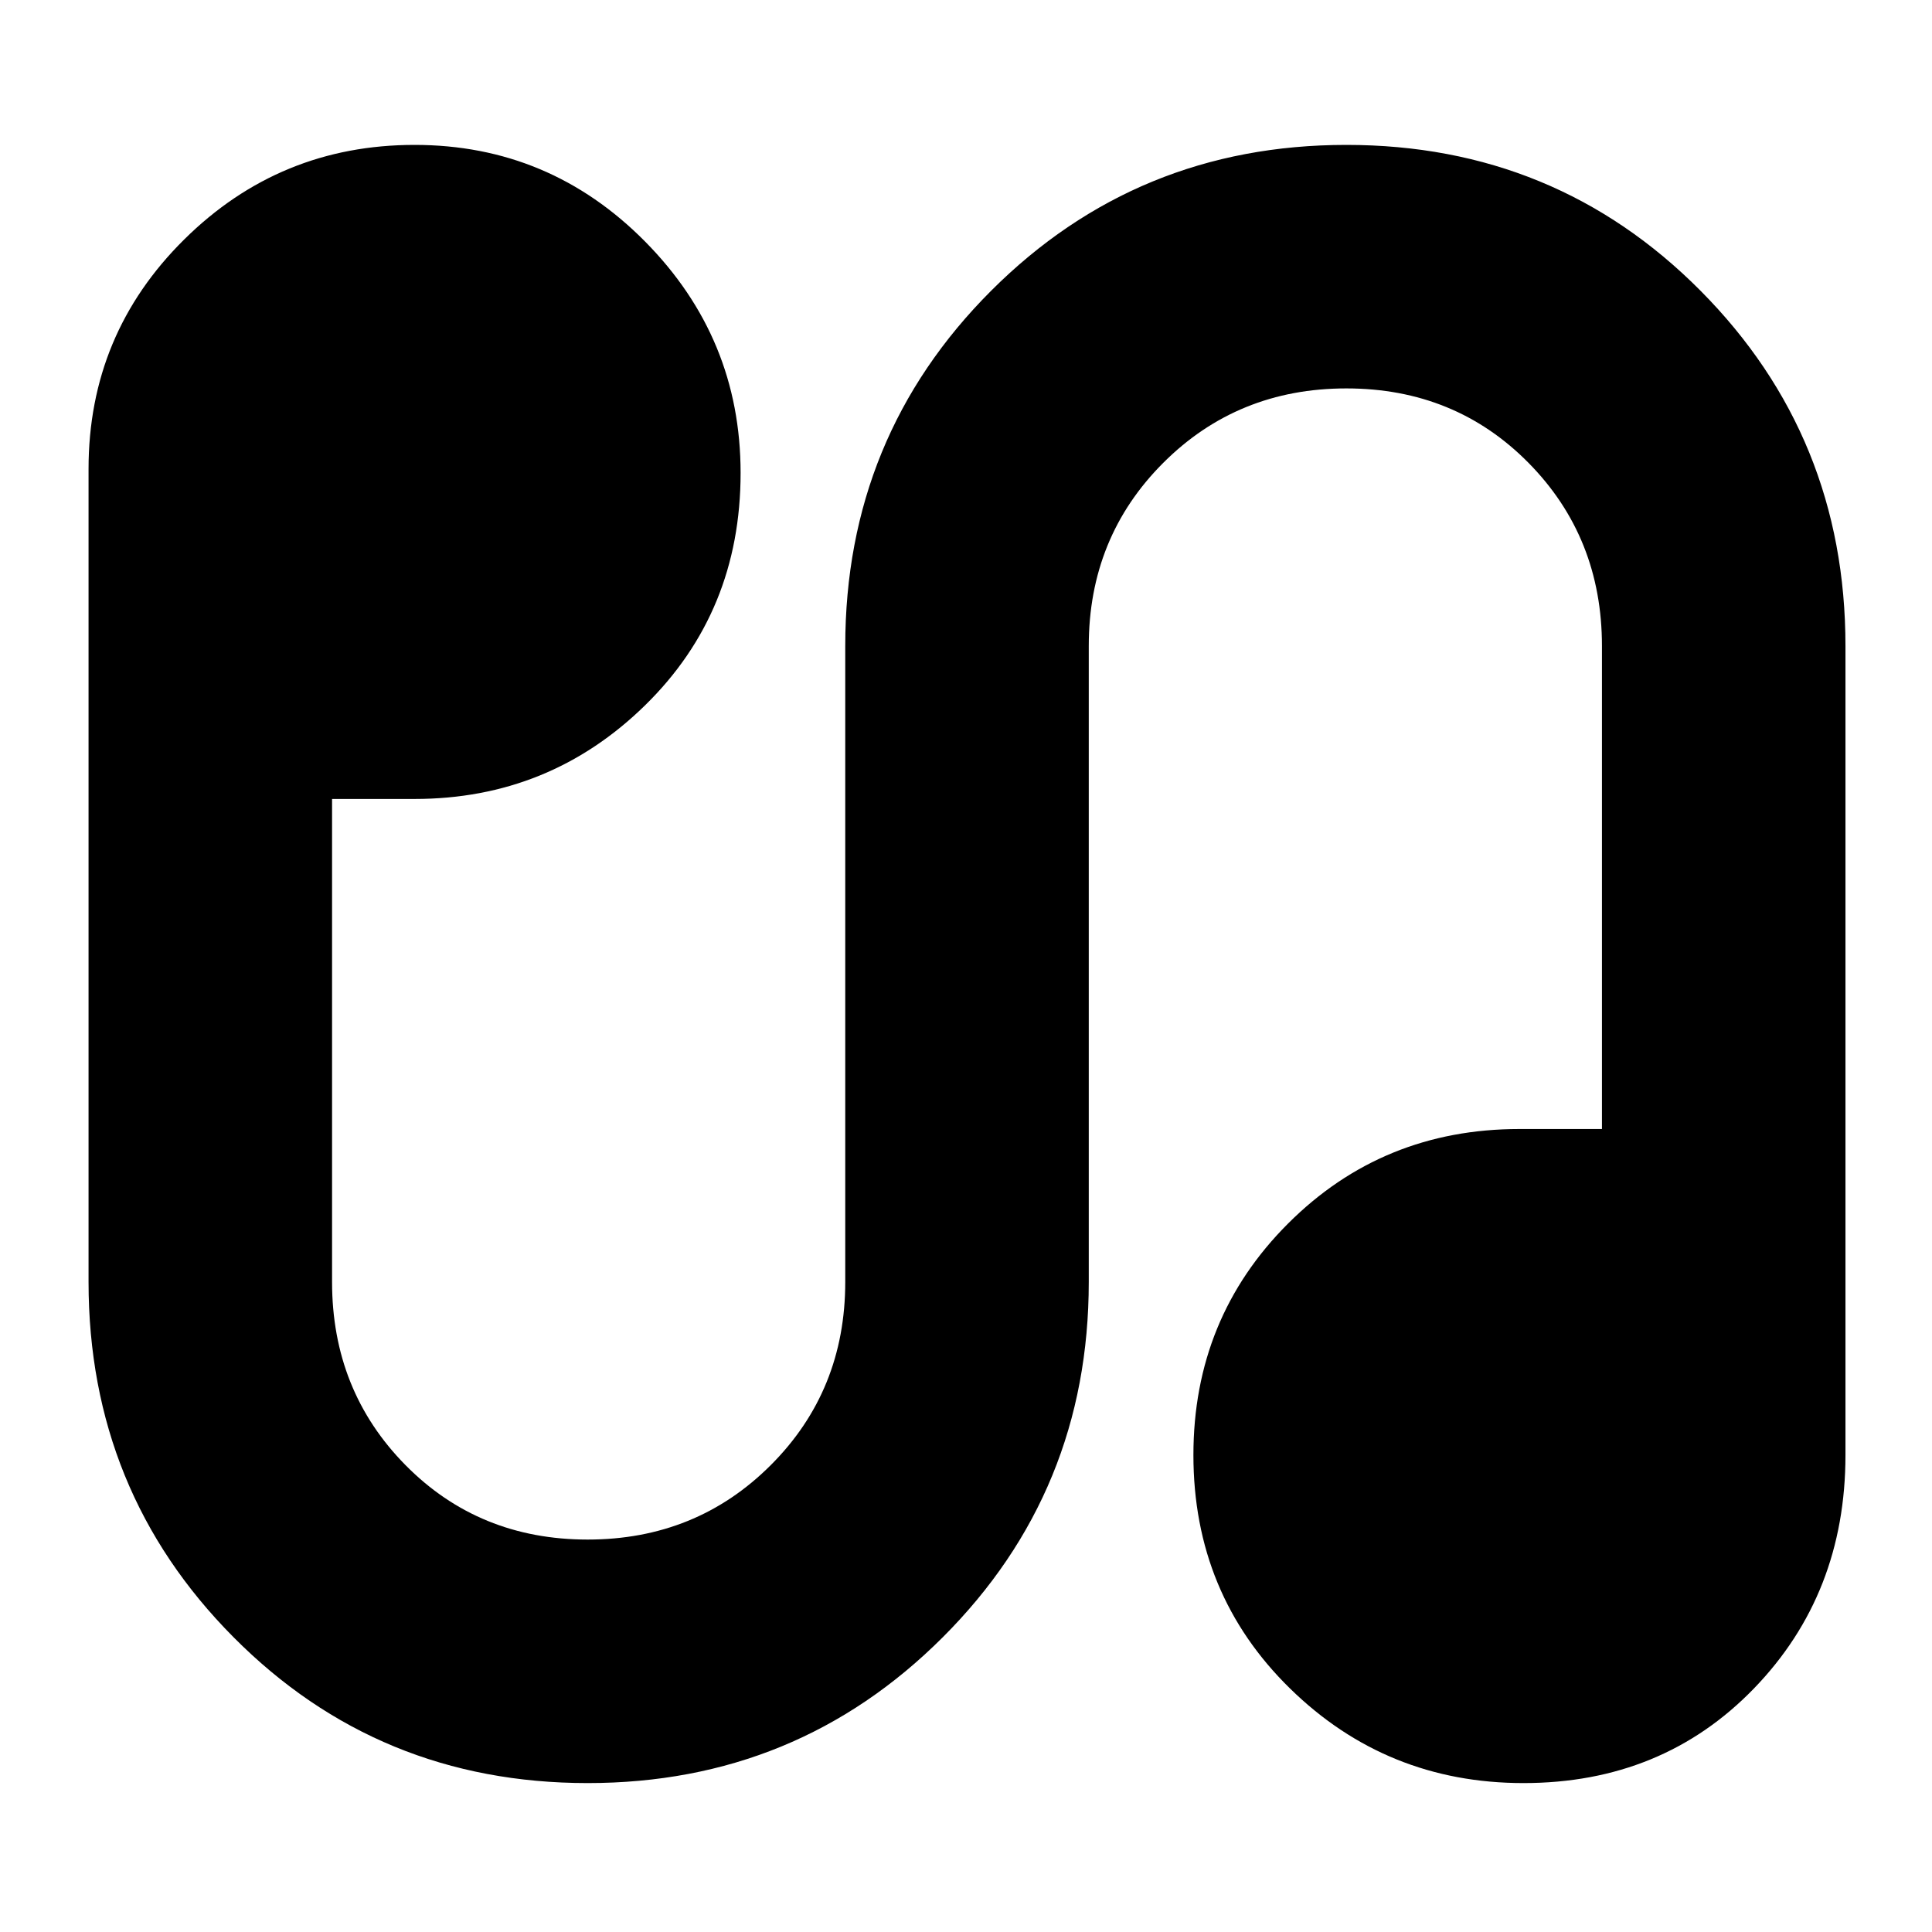 <svg xmlns="http://www.w3.org/2000/svg" height="24" width="24"><path d="M7.3 22.15Q4.7 22.15 2.9 20.337Q1.1 18.525 1.1 15.925V5.825Q1.1 4.15 2.288 2.975Q3.475 1.8 5.15 1.8Q6.825 1.8 8.013 3Q9.2 4.2 9.2 5.875Q9.2 7.6 8.013 8.762Q6.825 9.925 5.15 9.925H4.125V15.925Q4.125 17.275 5.037 18.2Q5.95 19.125 7.3 19.125Q8.65 19.125 9.575 18.2Q10.5 17.275 10.5 15.925V8.025Q10.5 5.425 12.312 3.612Q14.125 1.8 16.725 1.8Q19.325 1.8 21.125 3.612Q22.925 5.425 22.925 8.025V18.075Q22.925 19.8 21.788 20.975Q20.65 22.15 18.925 22.15Q17.225 22.15 16.025 20.975Q14.825 19.8 14.825 18.075Q14.825 16.375 16 15.2Q17.175 14.025 18.875 14.025H19.9V8.025Q19.9 6.675 18.988 5.75Q18.075 4.825 16.725 4.825Q15.375 4.825 14.45 5.75Q13.525 6.675 13.525 8.025V15.925Q13.525 18.525 11.713 20.337Q9.9 22.15 7.3 22.15Z"/></svg>